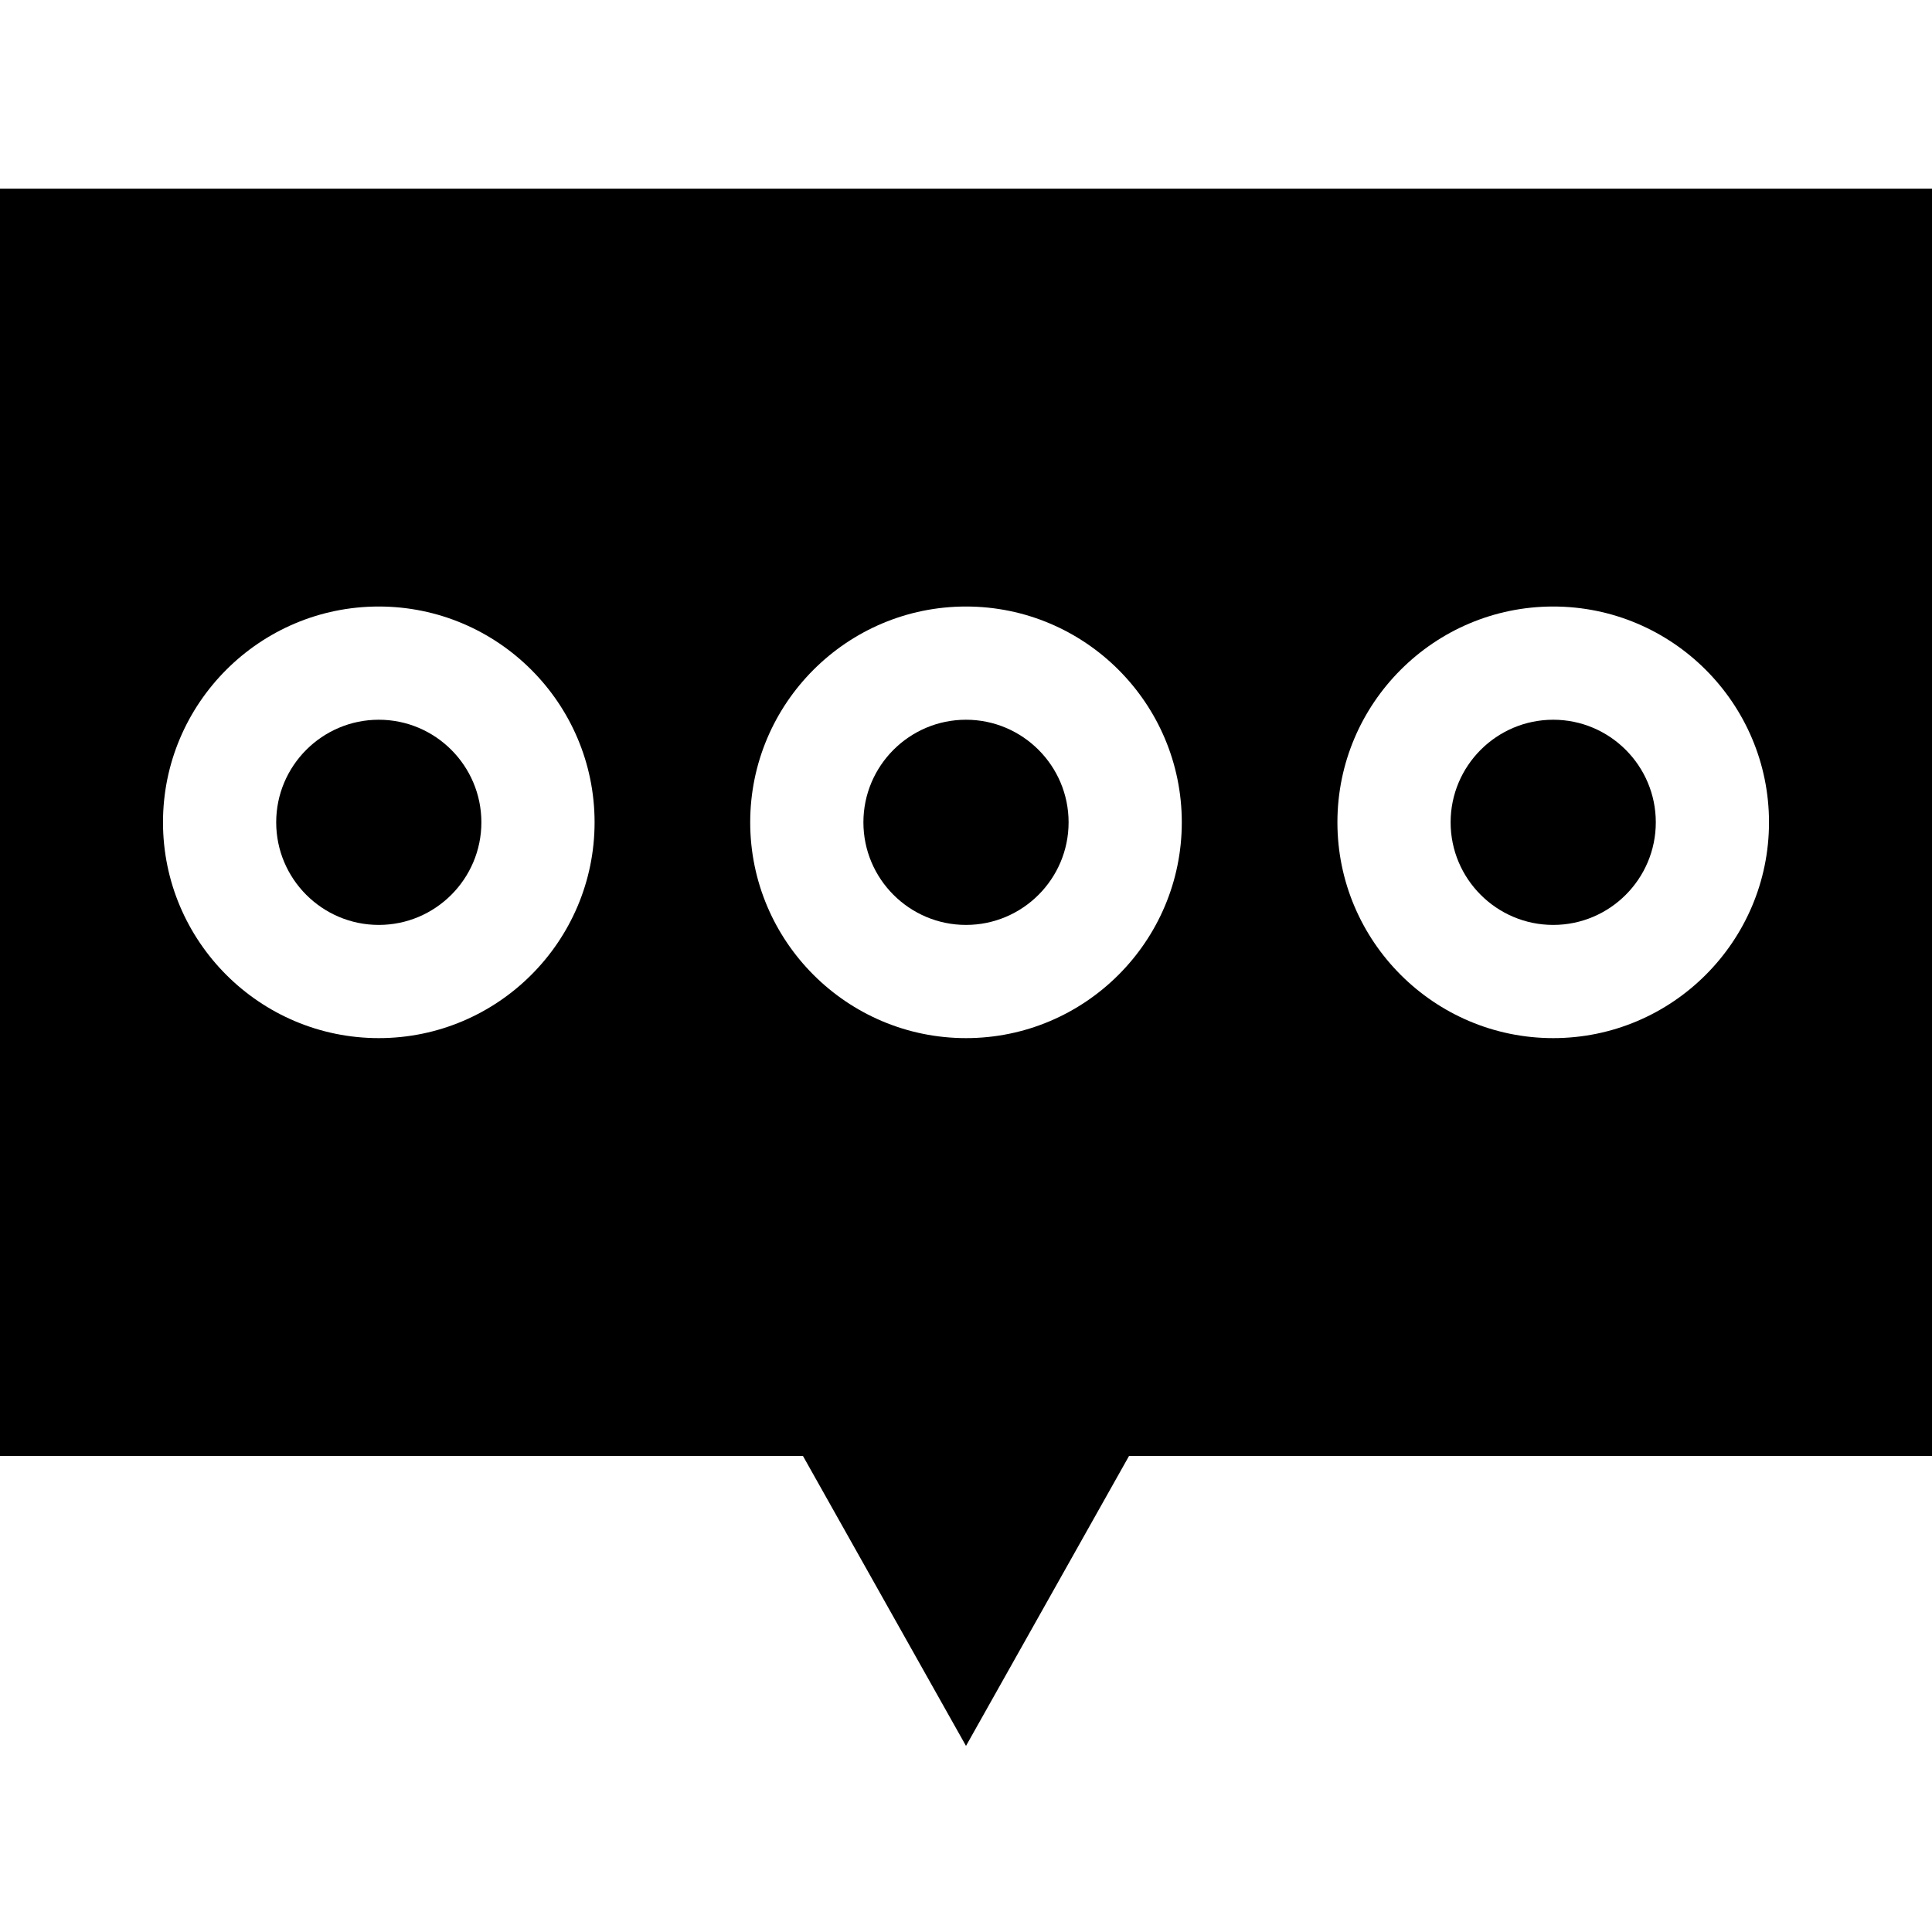 <svg viewBox="0 -50 512 512" xmlns="http://www.w3.org/2000/svg"><path d="m100.383 140.738c-14.992 0-27.188 12.195-27.188 27.188 0 14.992 12.195 27.188 27.188 27.188 14.988 0 27.188-12.195 27.188-27.188 0-14.992-12.199-27.188-27.188-27.188zm0 0"/><path d="m256 140.738c-14.992 0-27.188 12.195-27.188 27.188 0 14.992 12.195 27.188 27.188 27.188s27.188-12.195 27.188-27.188c0-14.992-12.195-27.188-27.188-27.188zm0 0"/><path d="m0 0v335.852h212.797l43.203 76.832 43.203-76.836h212.797v-335.848zm100.383 225.113c-31.535 0-57.188-25.656-57.188-57.188 0-31.535 25.652-57.191 57.188-57.191 31.531 0 57.188 25.656 57.188 57.191 0 31.531-25.656 57.188-57.188 57.188zm155.617 0c-31.531 0-57.188-25.656-57.188-57.188 0-31.535 25.652-57.191 57.188-57.191s57.188 25.656 57.188 57.191c0 31.531-25.656 57.188-57.188 57.188zm155.617 0c-31.531 0-57.188-25.656-57.188-57.188 0-31.535 25.656-57.191 57.188-57.191 31.535 0 57.188 25.656 57.188 57.191 0 31.531-25.652 57.188-57.188 57.188zm0 0"/><path d="m411.617 140.738c-14.988 0-27.188 12.195-27.188 27.188 0 14.992 12.199 27.188 27.188 27.188 14.992 0 27.188-12.195 27.188-27.188 0-14.992-12.195-27.188-27.188-27.188zm0 0"/></svg>